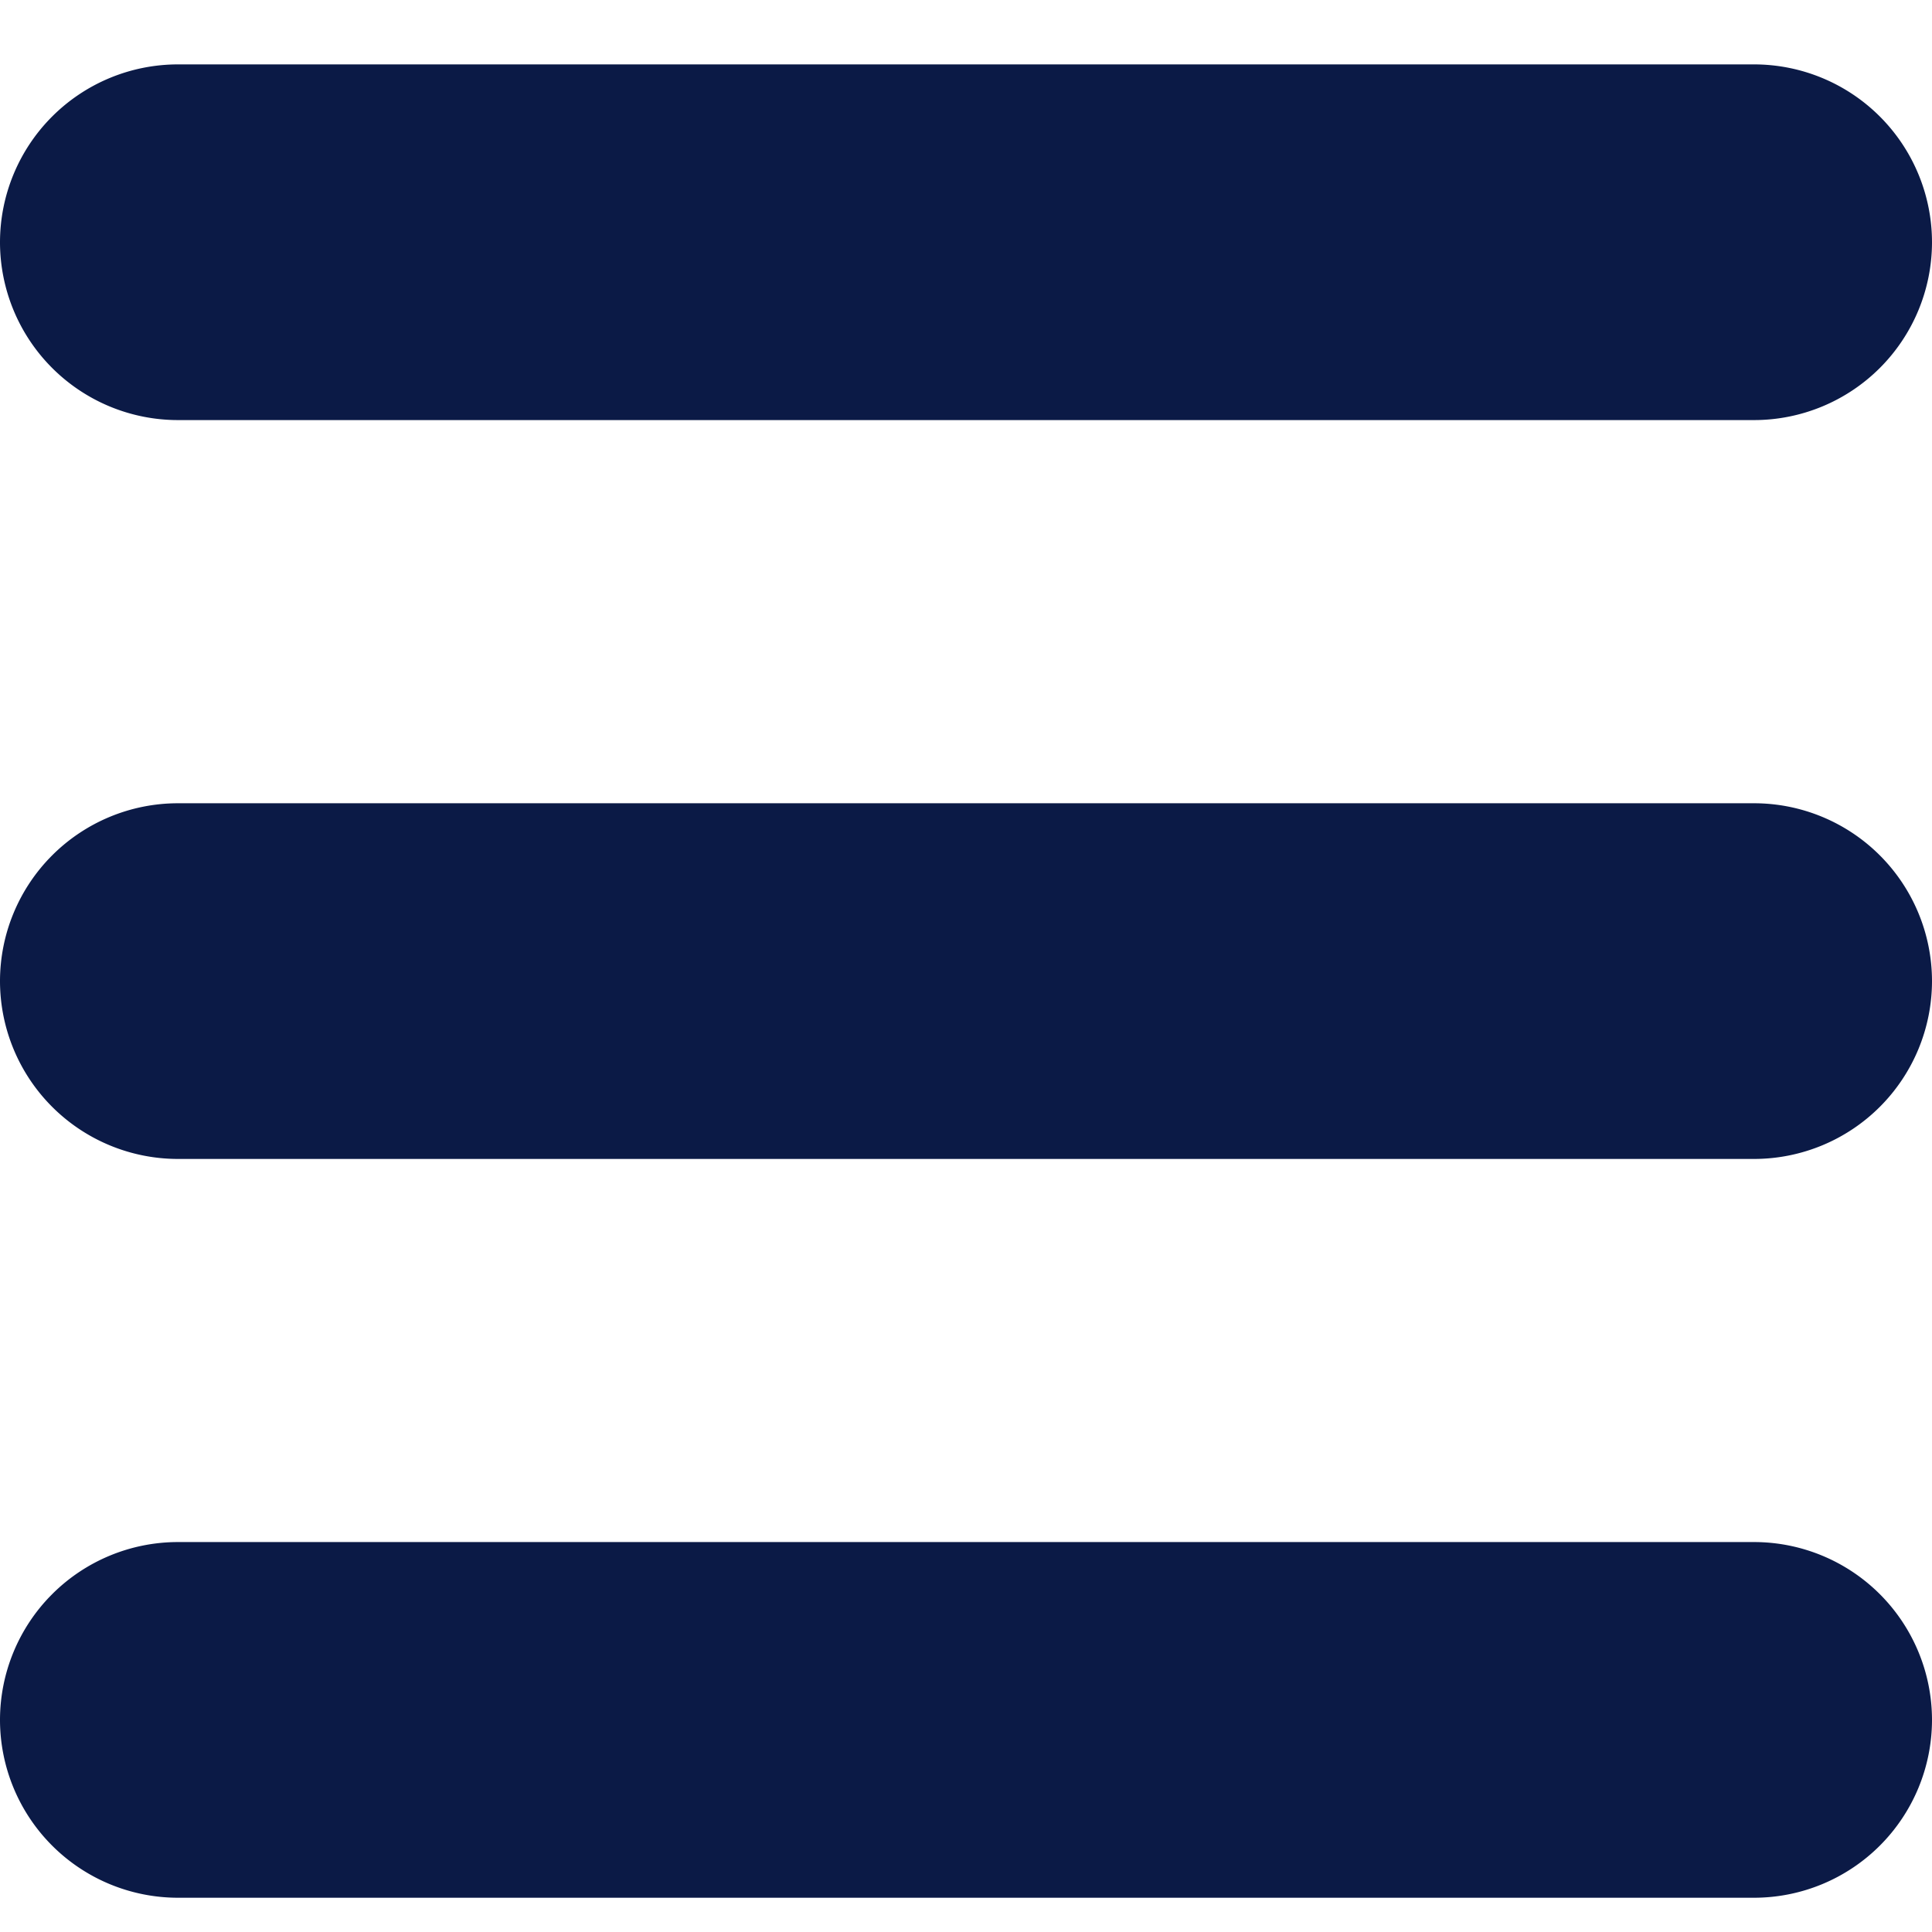 <svg viewBox="0 0 30 30" fill="none" xmlns="http://www.w3.org/2000/svg"><path d="M27.24 1H2.76A2.764 2.764 0 0 0 0 3.763a2.764 2.764 0 0 0 2.76 2.76h24.48A2.764 2.764 0 0 0 30 3.763 2.764 2.764 0 0 0 27.24 1zm0 11.473H2.76A2.764 2.764 0 0 0 0 15.235a2.764 2.764 0 0 0 2.76 2.761h24.48a2.764 2.764 0 0 0 2.76-2.76 2.764 2.764 0 0 0-2.76-2.763zm0 11.472H2.76A2.764 2.764 0 0 0 0 26.708a2.764 2.764 0 0 0 2.76 2.76h24.48a2.764 2.764 0 0 0 2.76-2.76 2.764 2.764 0 0 0-2.76-2.763z" fill="#0B1A46"/></svg>